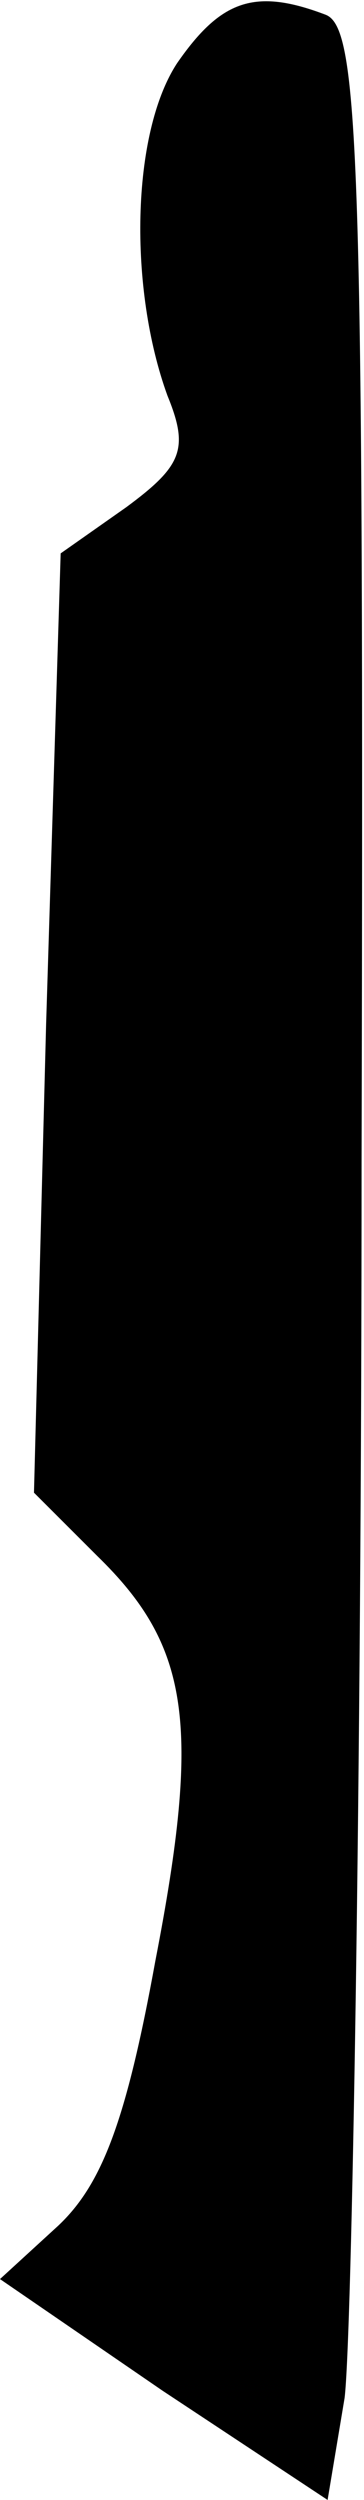 <?xml version="1.0" standalone="no"?>
<!DOCTYPE svg PUBLIC "-//W3C//DTD SVG 20010904//EN"
 "http://www.w3.org/TR/2001/REC-SVG-20010904/DTD/svg10.dtd">
<svg version="1.0" xmlns="http://www.w3.org/2000/svg"
 width="15pt" height="103pt" viewBox="0 0 15 103"
 preserveAspectRatio="xMidYMid meet">
<g transform="translate(0,103) scale(0.1,-0.1)"
fill="#000000" stroke="none">
<path fill="#000000" stroke="none" d="M73 1004 c-19 -29 -20 -93 -4 -137 9
-22 6 -29 -17 -46 l-27 -19 -6 -194 -5 -193 26 -26 c38 -37 43 -69 24 -167
-12 -66 -22 -92 -40 -109 l-24 -22 67 -46 68 -45 7 42 c3 24 7 253 7 509 1
417 -1 468 -15 473 -29 11 -43 6 -61 -20z"/>
</g>
</svg>
